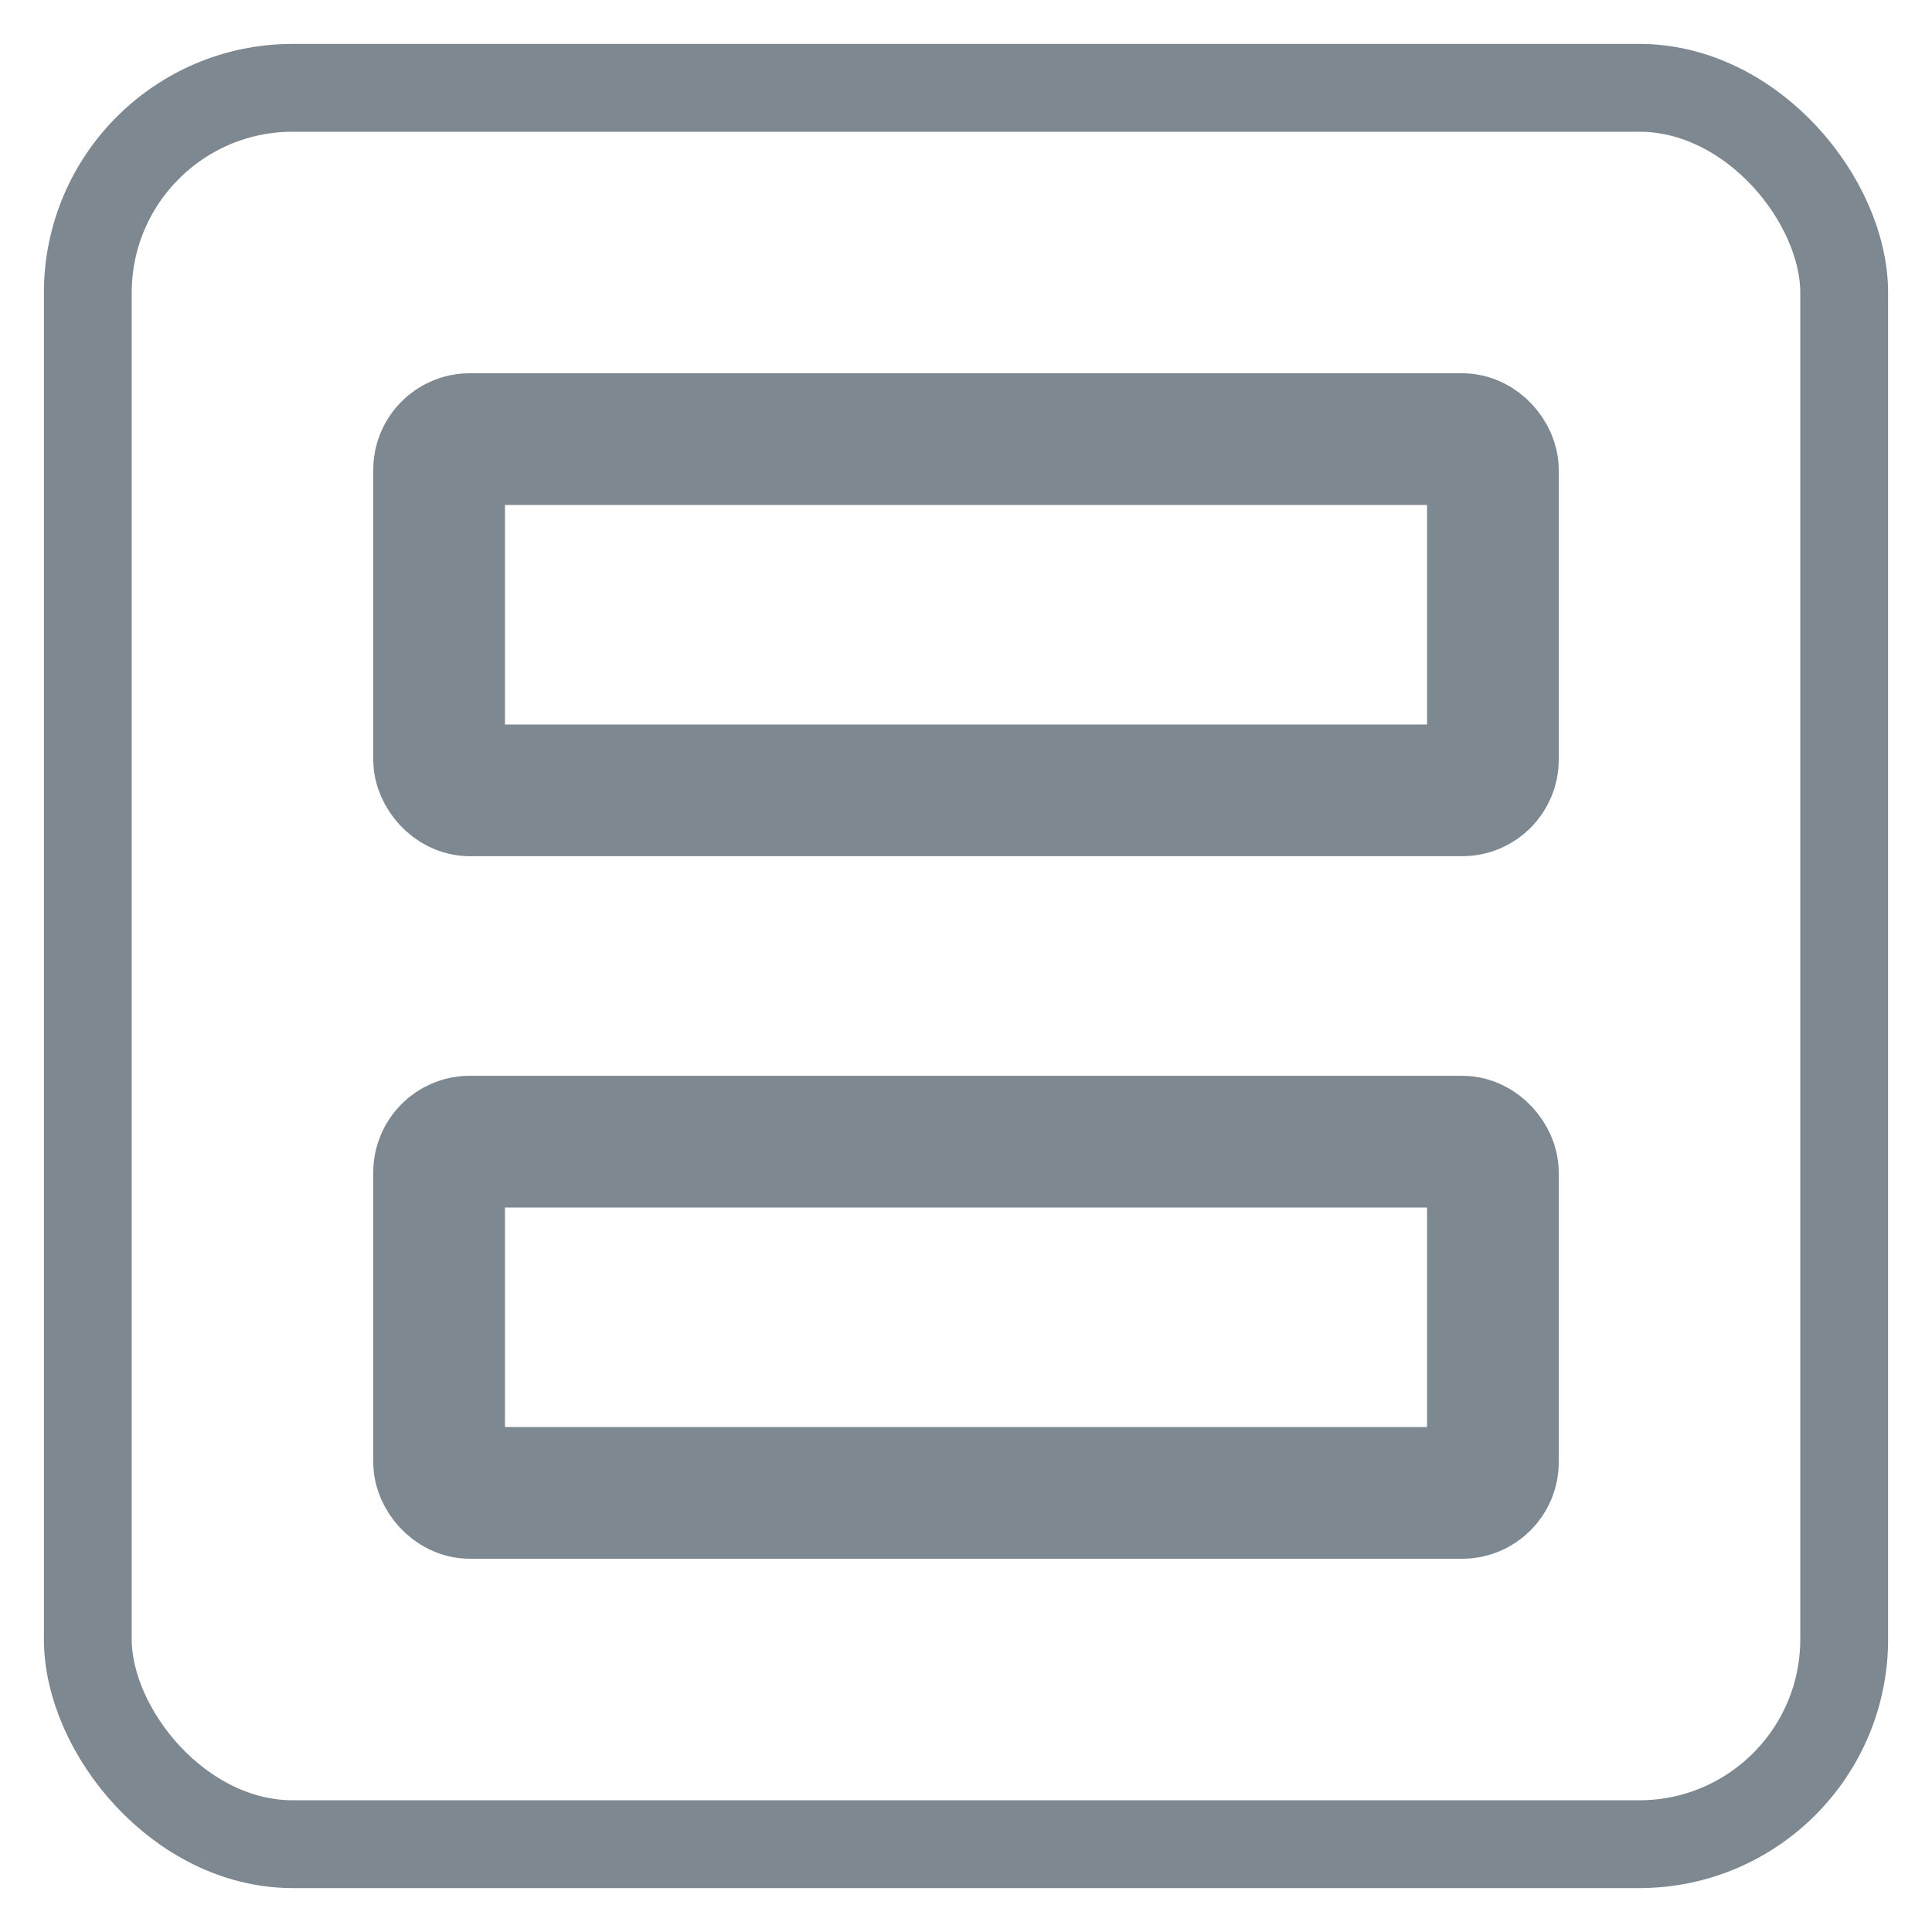 <svg width="22" height="22" viewBox="0 0 22 22" fill="none" xmlns="http://www.w3.org/2000/svg">
<rect x="1" y="1" width="20" height="20" rx="2.333" stroke="#7E8890"/>
<rect x="5" y="5" width="12" height="4" rx="0.35" stroke="#7E8890" stroke-width="1.5"/>
<rect x="5" y="13" width="12" height="4" rx="0.35" stroke="#7E8890" stroke-width="1.5"/>
</svg>
